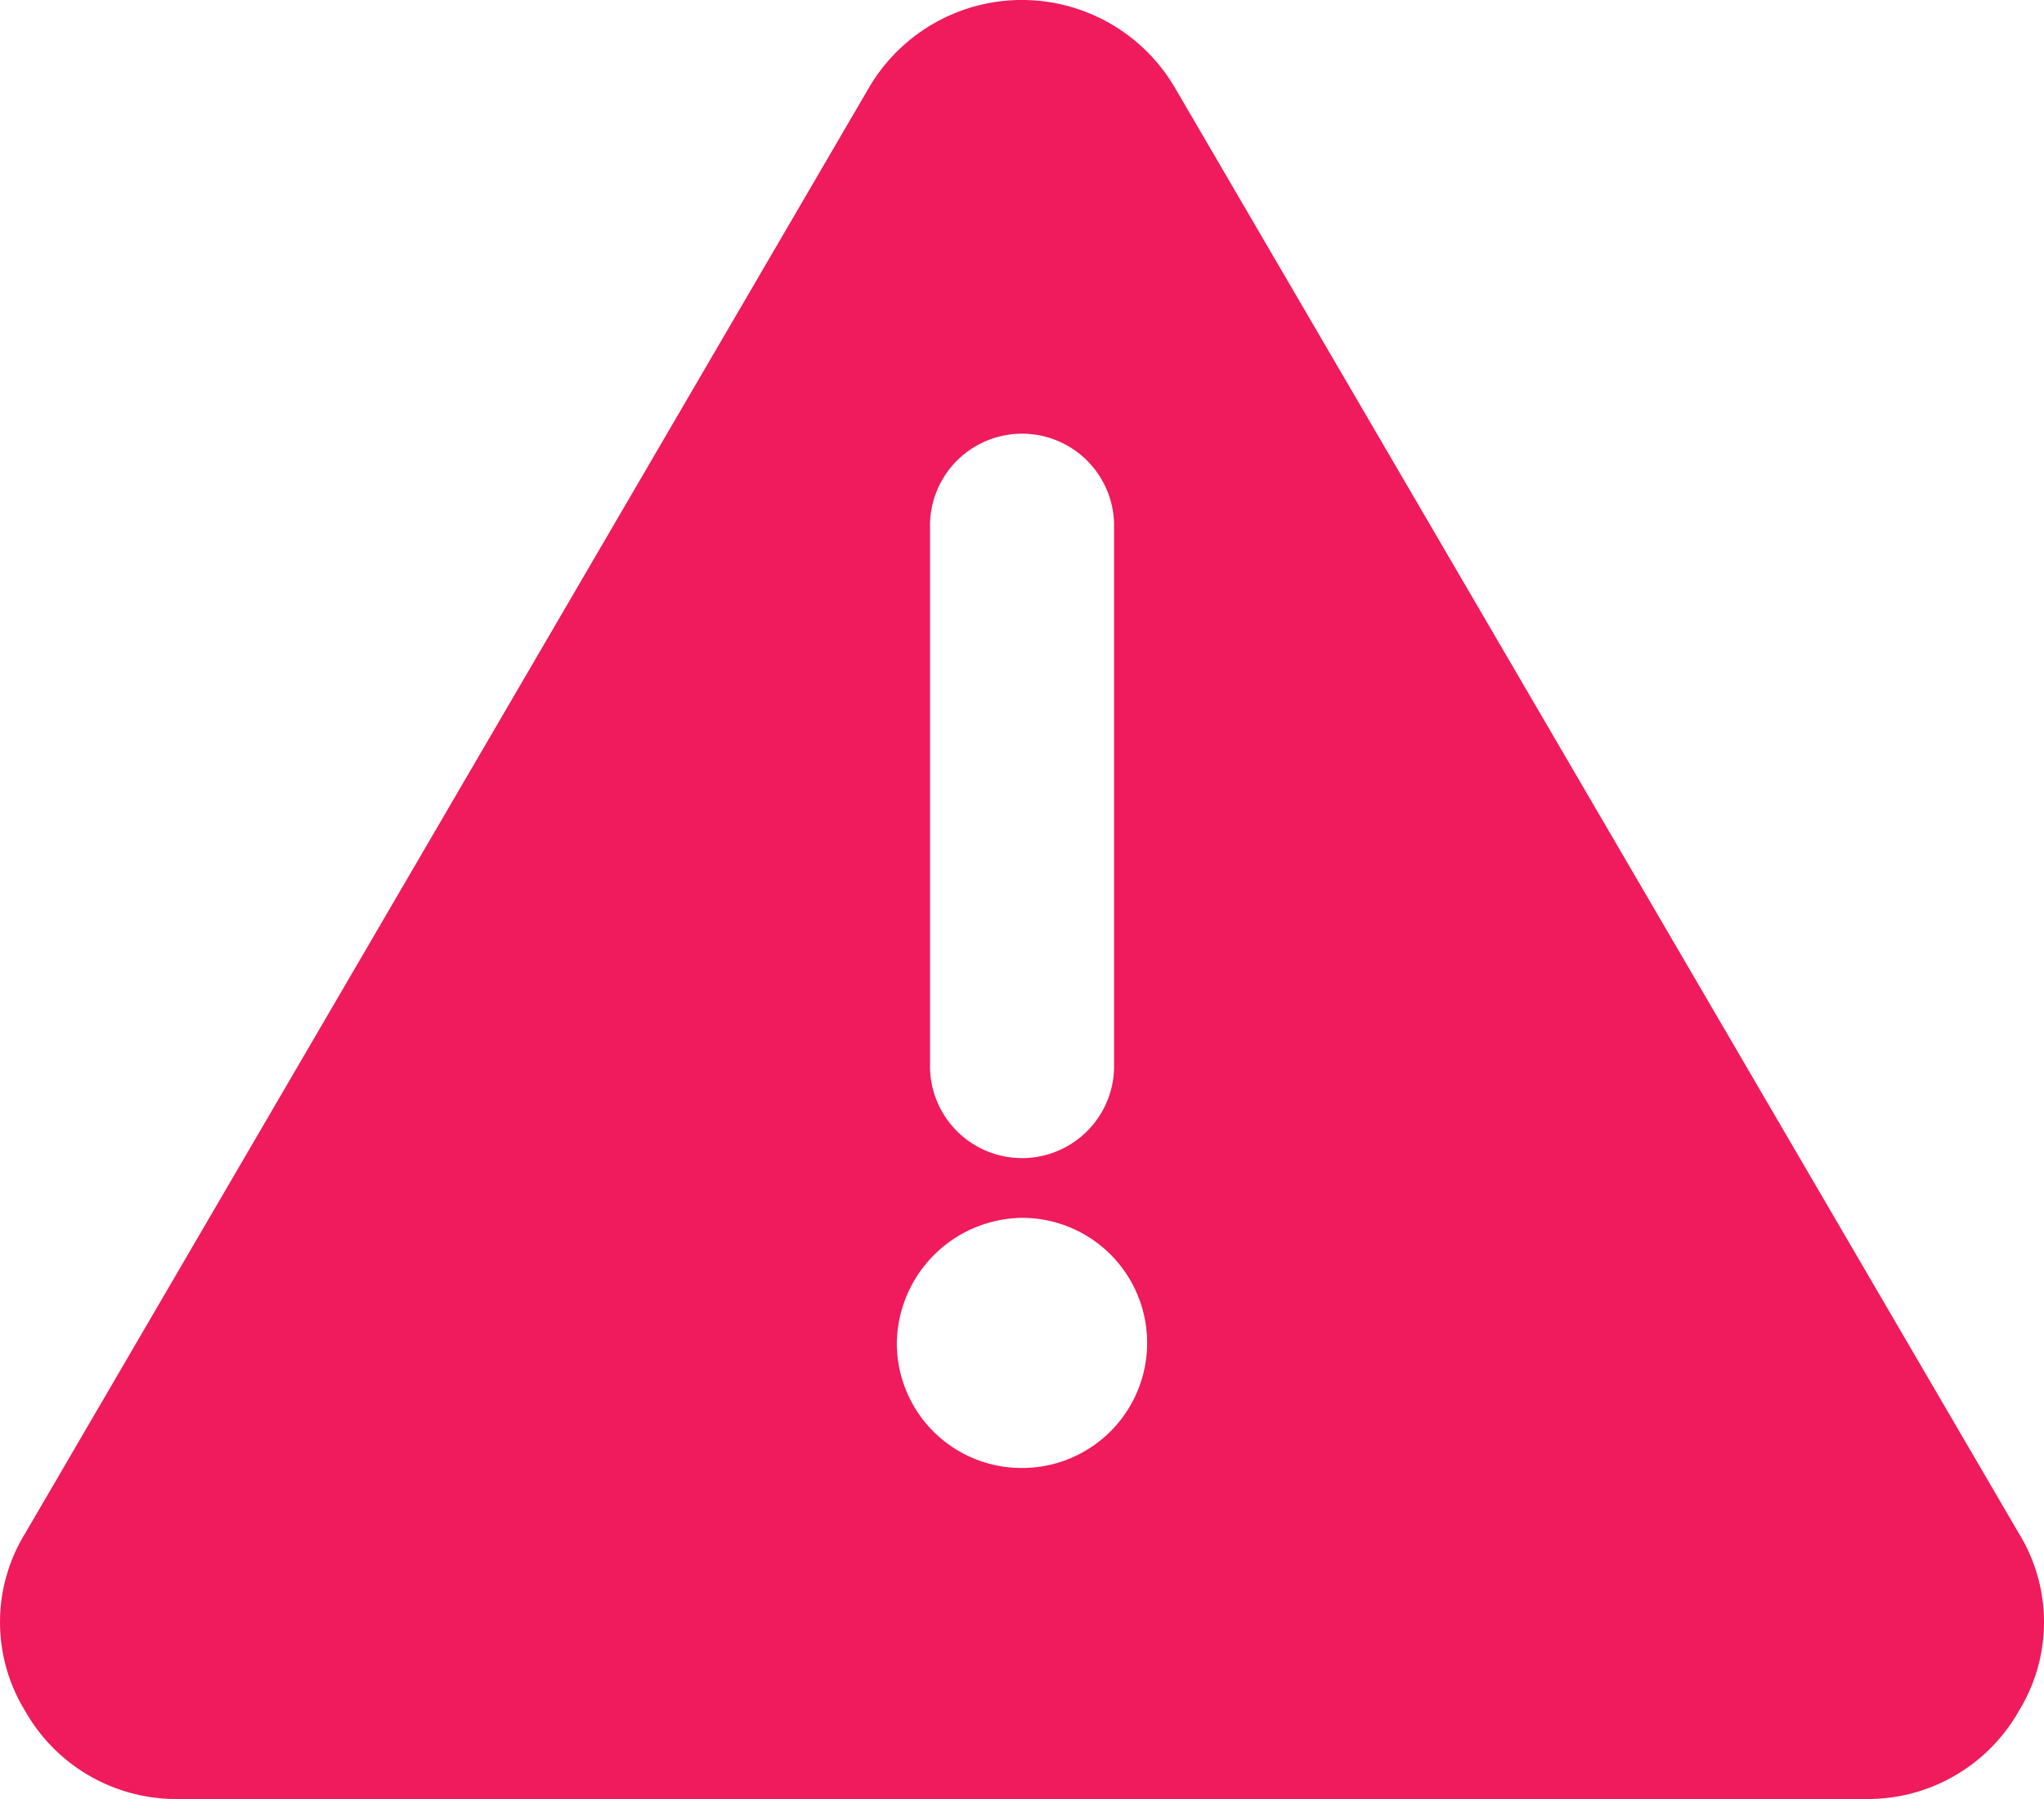 <svg xmlns="http://www.w3.org/2000/svg" width="25" height="22" viewBox="0 0 25 22">
  <path id="Path_1" data-name="Path 1" d="M24.4,15.481a2.168,2.168,0,0,0-3.752,0L10.33,33.156a2.071,2.071,0,0,0,0,2.163A2.122,2.122,0,0,0,12.206,36.4H32.844a2.122,2.122,0,0,0,1.876-1.081,2.07,2.07,0,0,0,0-2.163Zm-3,5.315a1.126,1.126,0,0,1,2.251,0V27.47a1.126,1.126,0,0,1-2.251,0Zm1.126,11.556a1.526,1.526,0,0,1-1.532-1.514,1.552,1.552,0,0,1,1.532-1.545,1.529,1.529,0,1,1,0,3.059Z" transform="translate(-10.025 -14.4)" fill="#ef1b5c"/>
</svg>
